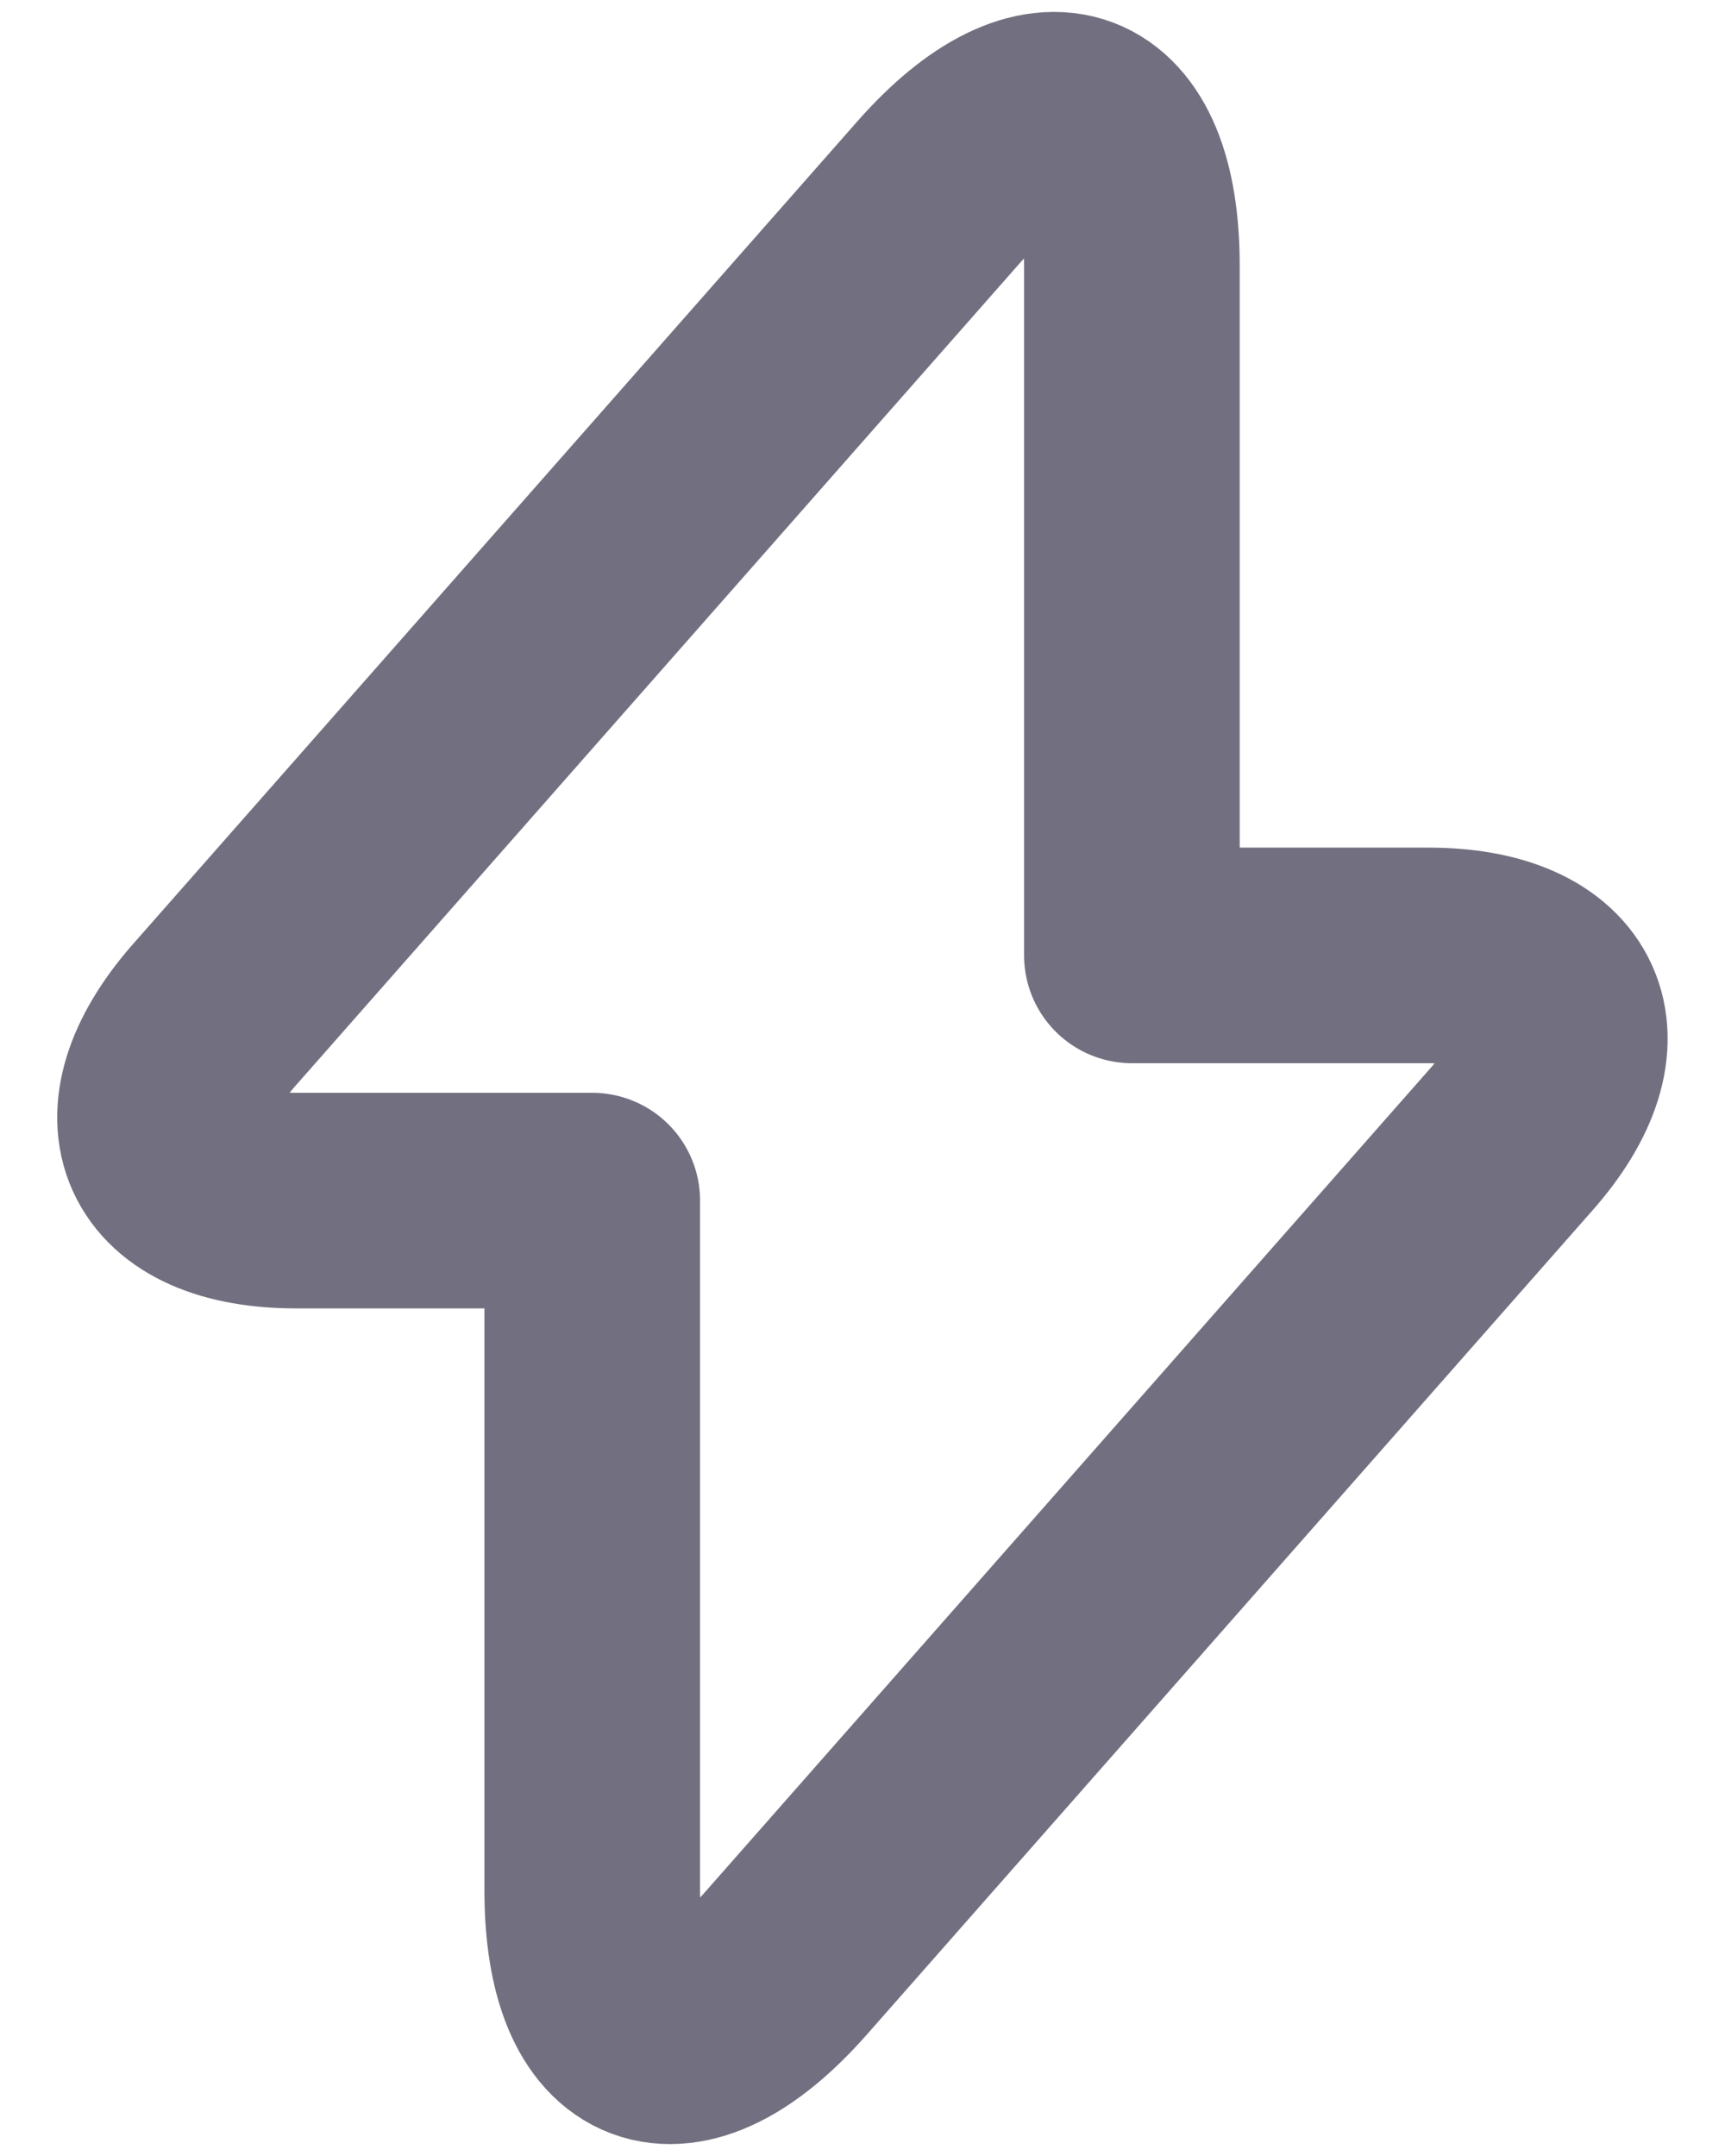<svg width="12" height="15" viewBox="0 0 12 15" fill="none" xmlns="http://www.w3.org/2000/svg">
<path d="M2.06 8.353H4.12V13.153C4.12 14.273 4.727 14.5 5.467 13.66L10.514 7.927C11.134 7.227 10.874 6.647 9.934 6.647H7.874V1.847C7.874 0.727 7.267 0.5 6.527 1.34L1.48 7.073C0.867 7.78 1.127 8.353 2.06 8.353Z" stroke="#727080" stroke-width="1.5" stroke-miterlimit="10" stroke-linecap="round" stroke-linejoin="round"/>
</svg>
